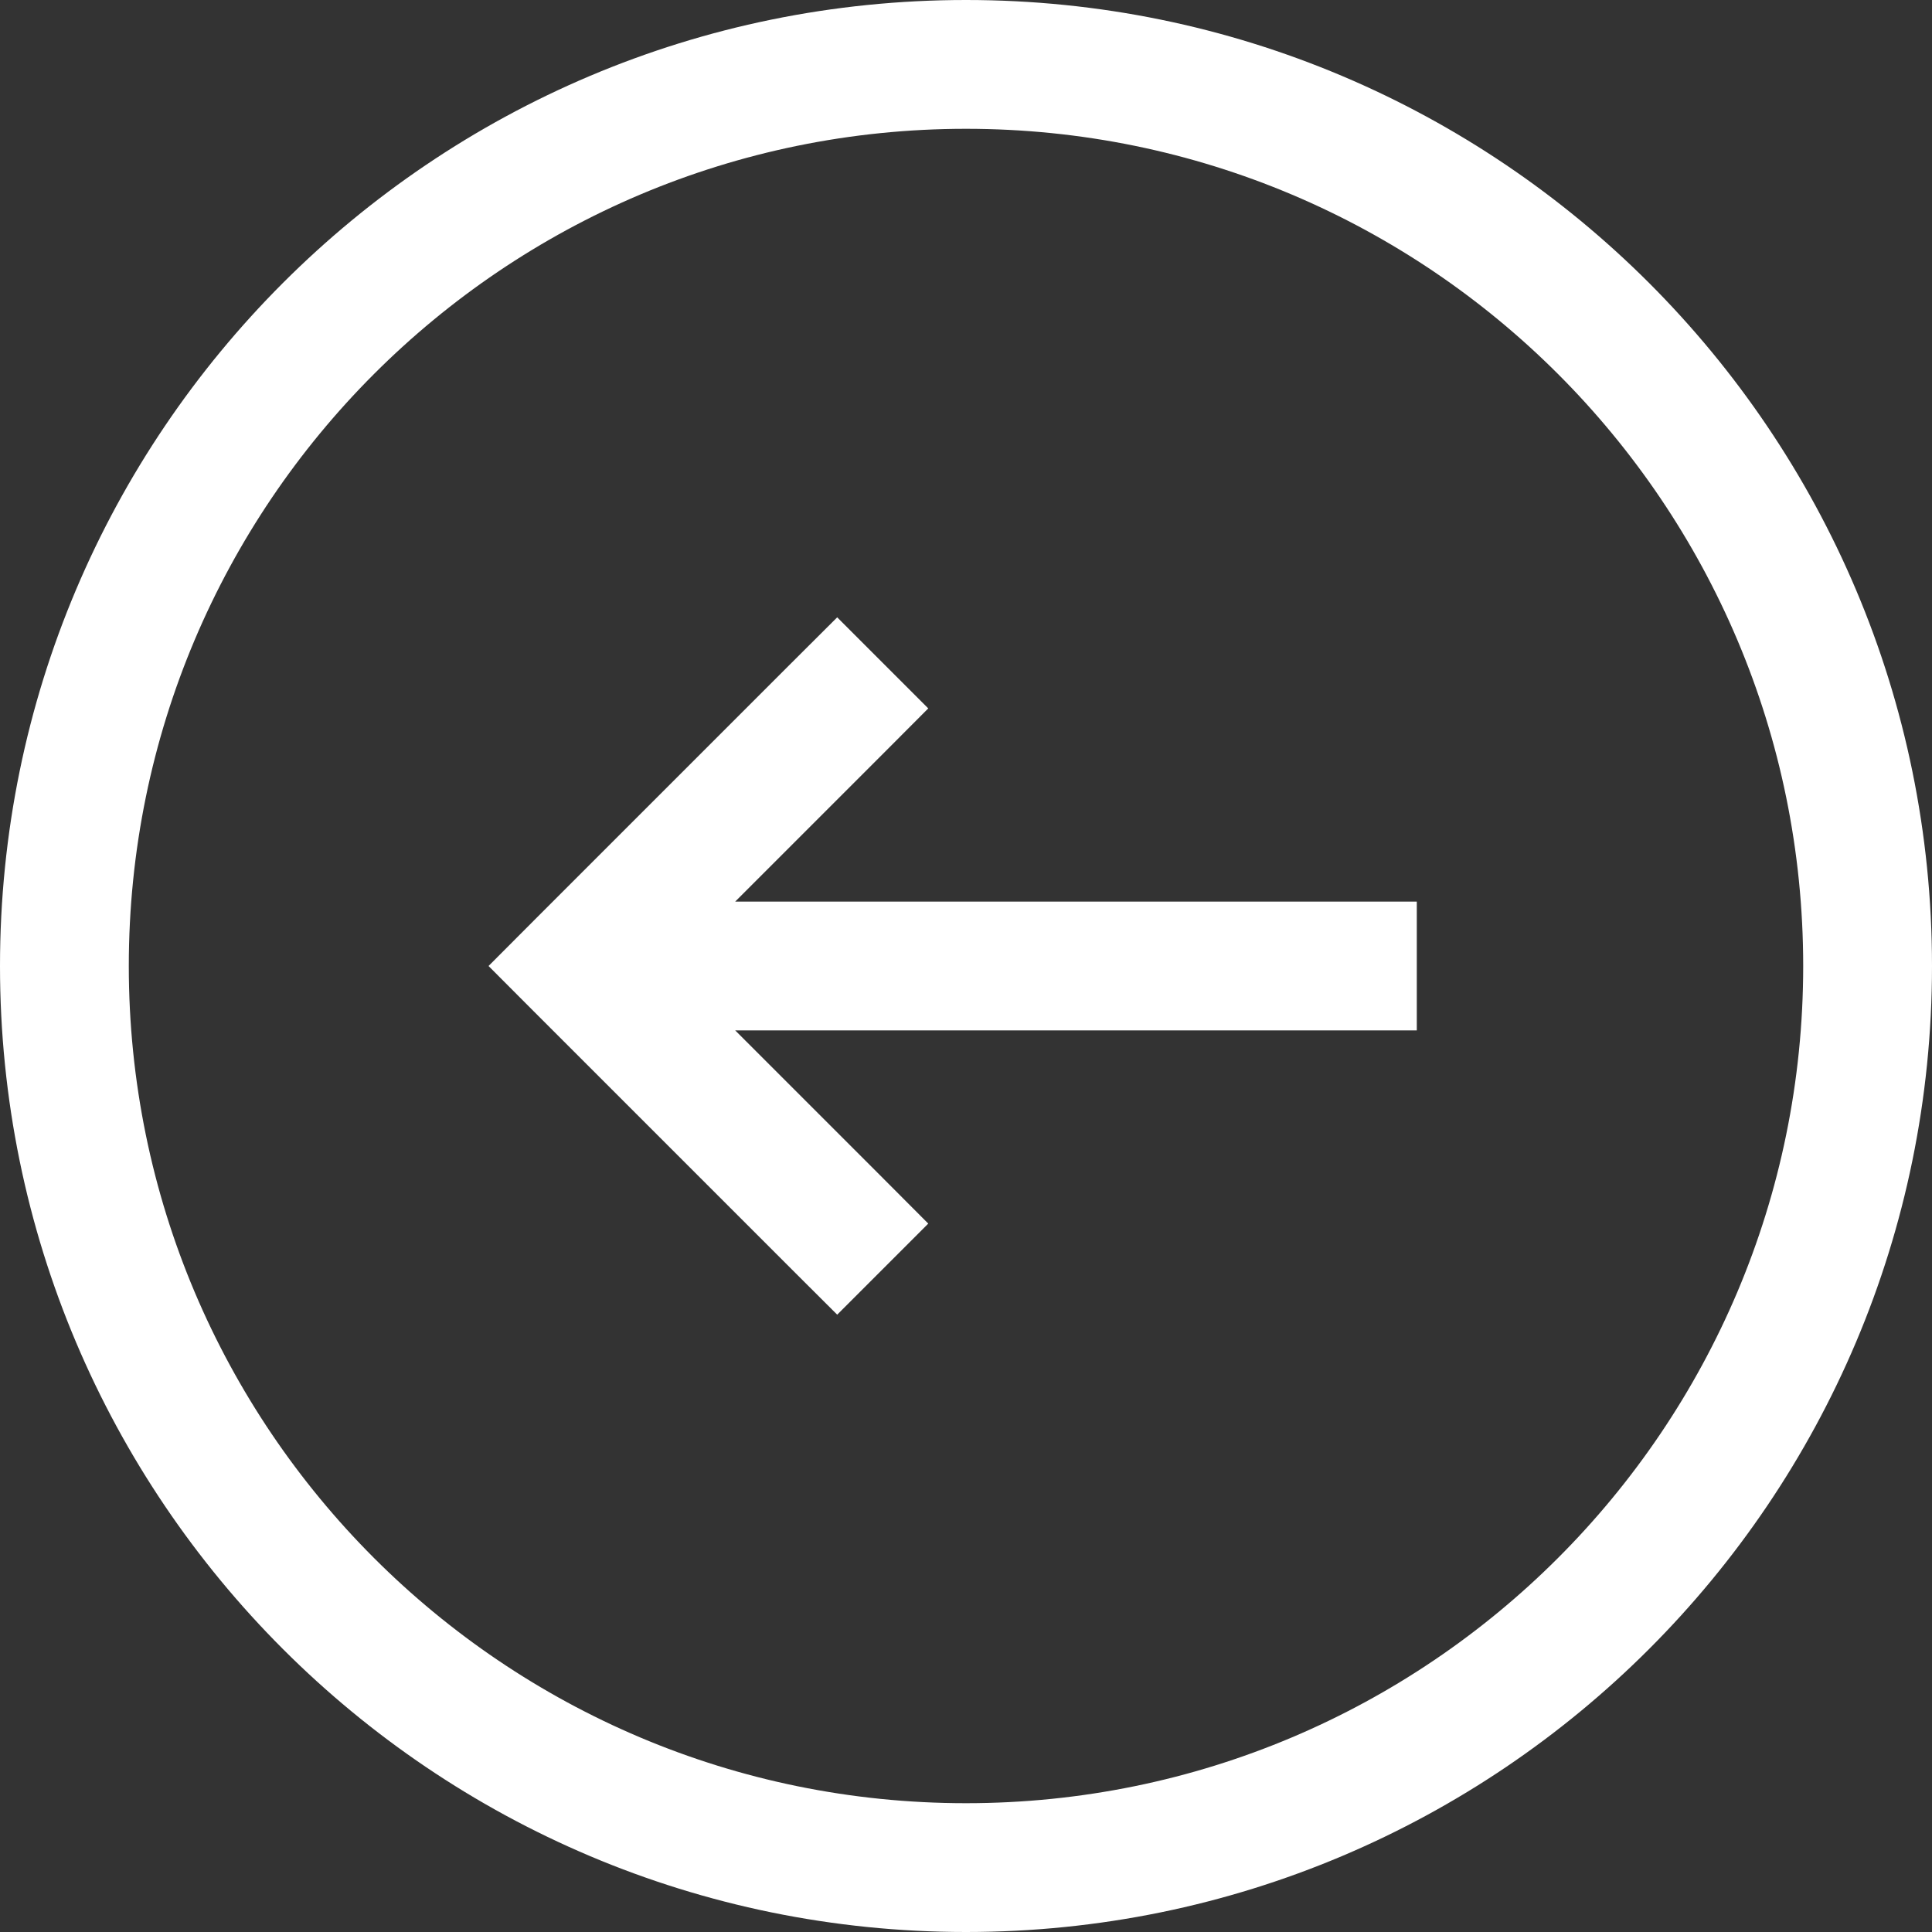 <!DOCTYPE svg PUBLIC "-//W3C//DTD SVG 1.1//EN" "http://www.w3.org/Graphics/SVG/1.1/DTD/svg11.dtd">
<!-- Uploaded to: SVG Repo, www.svgrepo.com, Transformed by: SVG Repo Mixer Tools -->
<svg width="800px" height="800px" viewBox="0 0 15 15" fill="none" xmlns="http://www.w3.org/2000/svg">
<rect x="0" y="0" width="15" height="15" fill="#333333" stroke="none"/>
<g id="SVGRepo_bgCarrier" stroke-width="0"/>
<g id="SVGRepo_tracerCarrier" stroke-linecap="round" stroke-linejoin="round"/>
<g id="SVGRepo_iconCarrier"> <path d="M6.854 5.854L7.207 5.5L6.5 4.793L6.146 5.146L6.854 5.854ZM4.5 7.5L4.146 7.146L3.793 7.5L4.146 7.854L4.5 7.5ZM6.146 9.854L6.5 10.207L7.207 9.5L6.854 9.146L6.146 9.854ZM7.5 0.5V0V0.5ZM14.5 7.5H15H14.5ZM0.5 7.5H1H0.5ZM7.5 14.5V14V14.5ZM6.146 5.146L4.146 7.146L4.854 7.854L6.854 5.854L6.146 5.146ZM4.146 7.854L6.146 9.854L6.854 9.146L4.854 7.146L4.146 7.854ZM4.5 8L11 8V7L4.5 7V8ZM7.5 1C11.09 1 14 3.91 14 7.5H15C15 3.358 11.642 3.57628e-07 7.5 0V1ZM1 7.5C1 3.91 3.91 1 7.5 1V0C3.358 -3.57628e-07 3.57628e-07 3.358 0 7.5H1ZM7.5 14C3.91 14 1 11.09 1 7.5H0C-3.57628e-07 11.642 3.358 15 7.5 15V14ZM7.5 15C11.642 15 15 11.642 15 7.5H14C14 11.09 11.09 14 7.5 14V15Z" fill="#FFFFFF"/> </g>
</svg>